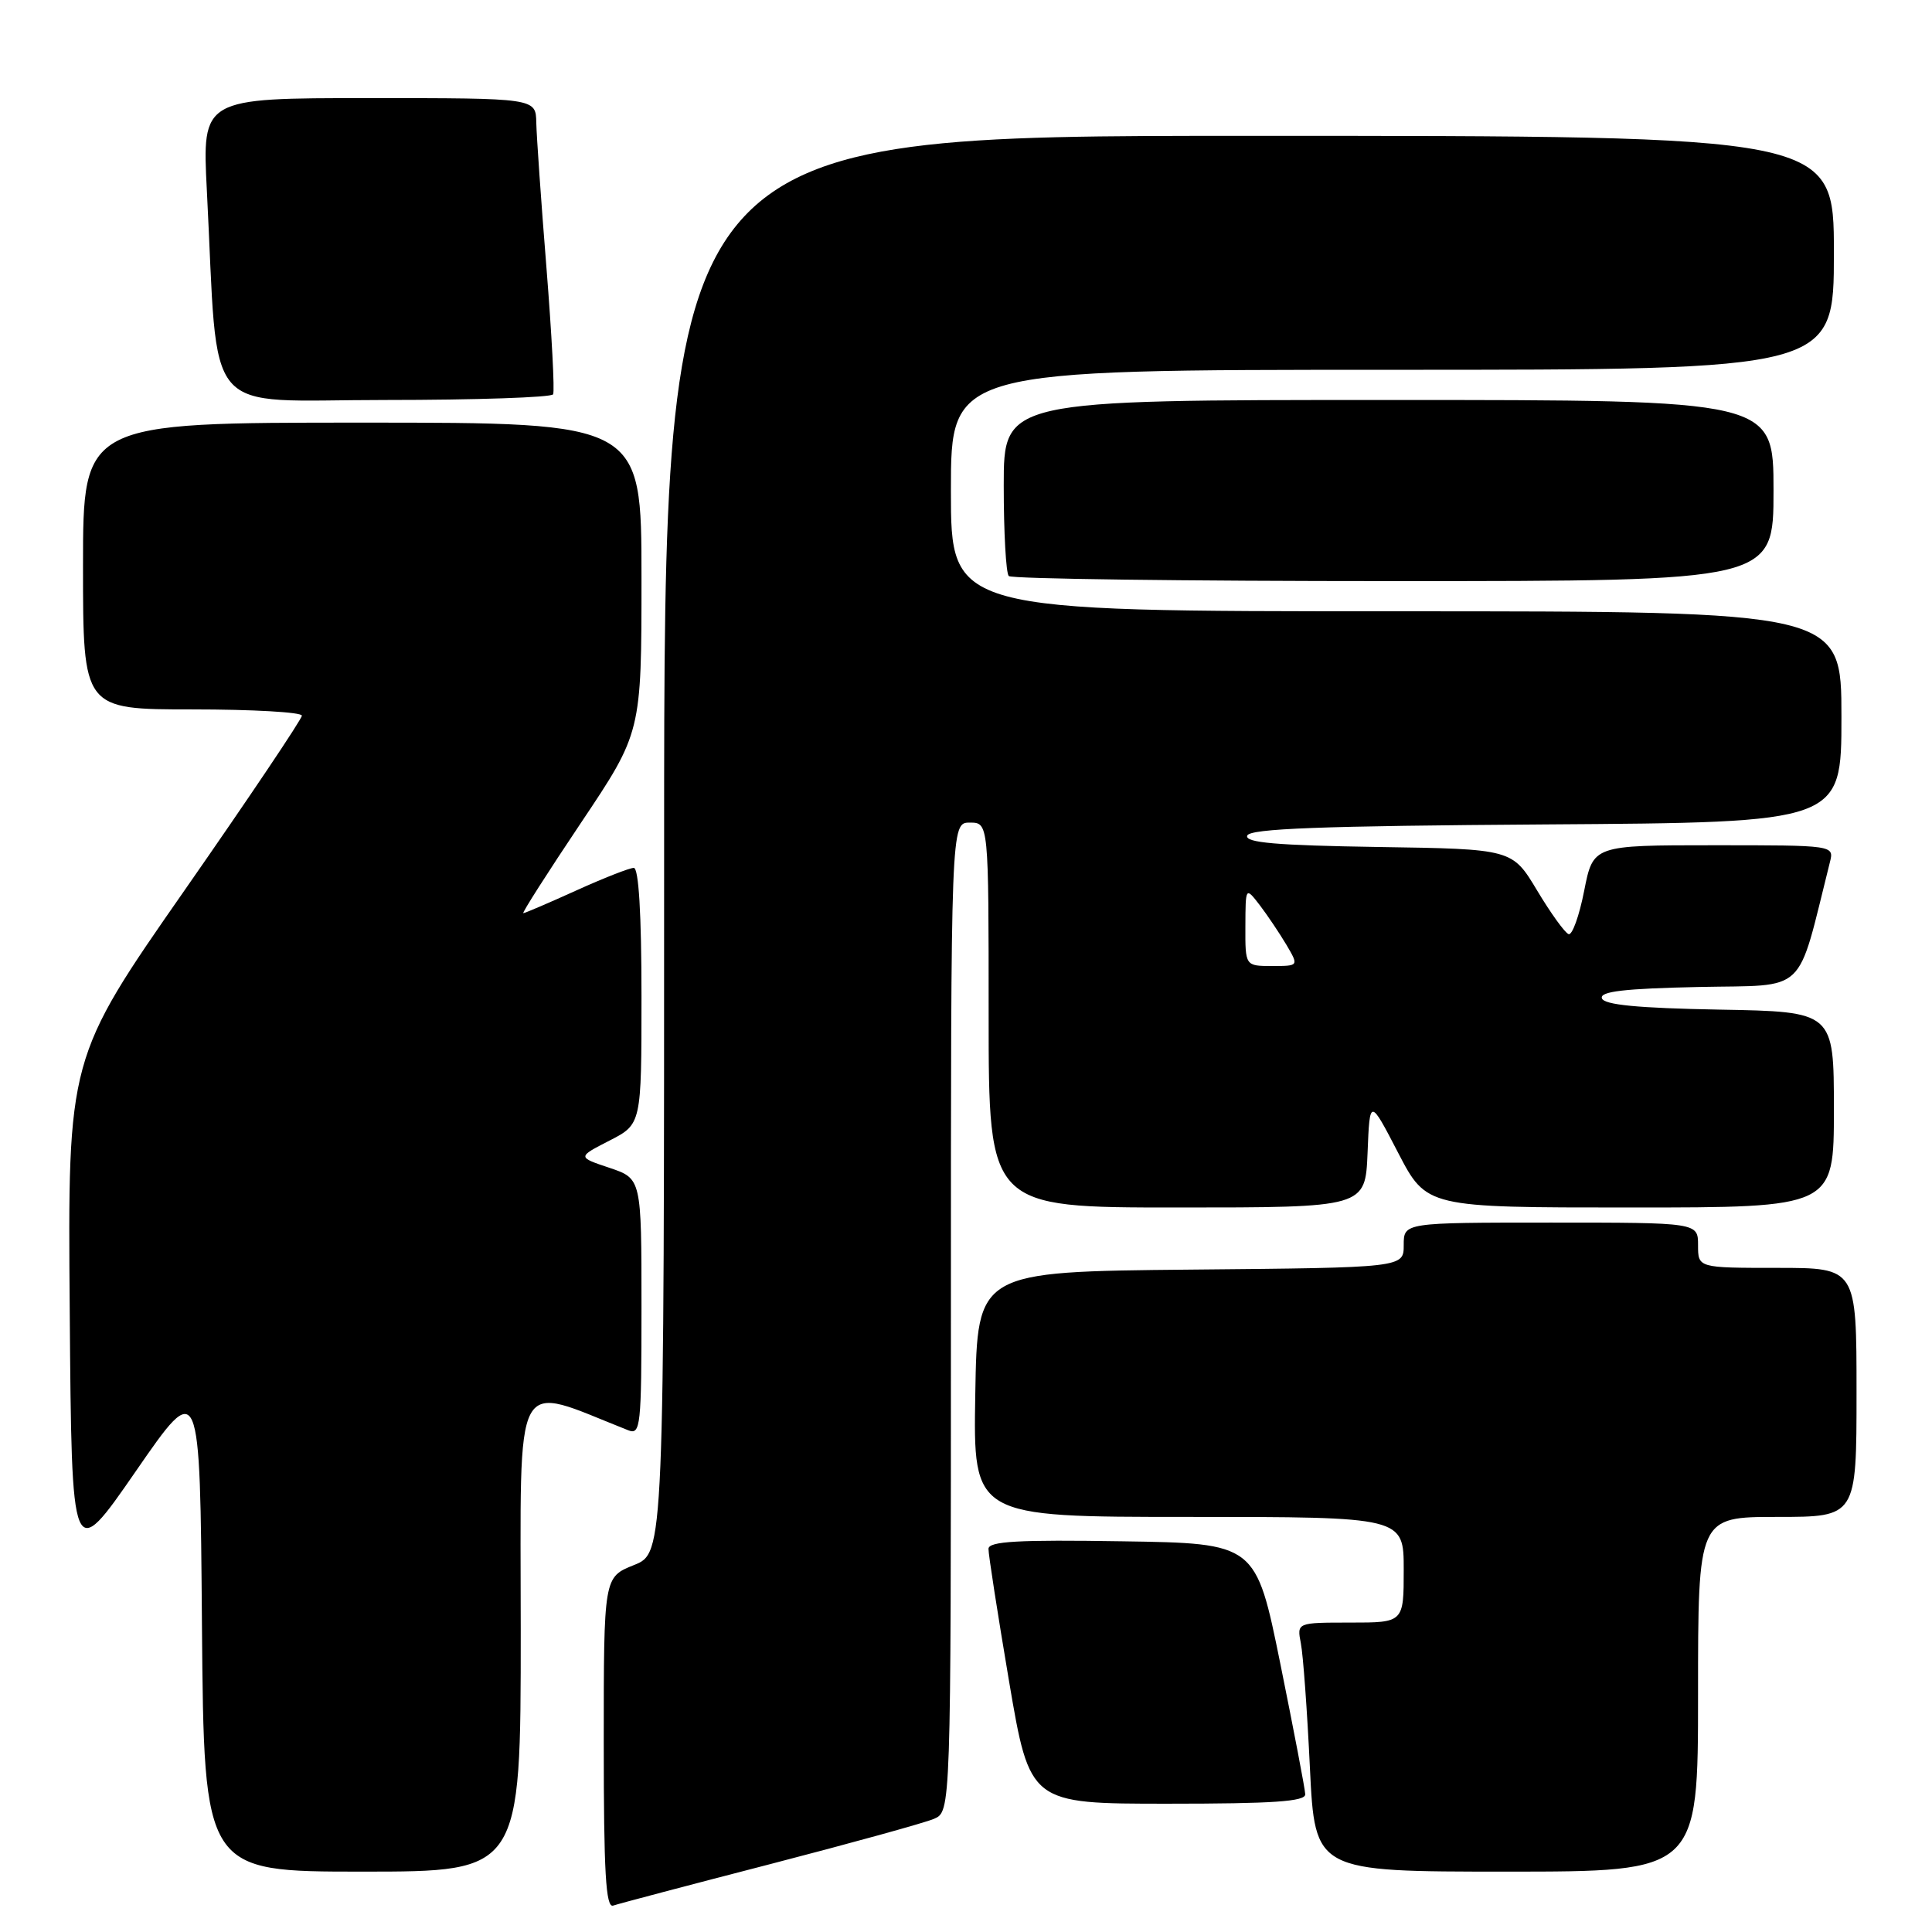 <?xml version="1.0" encoding="UTF-8" standalone="no"?>
<!DOCTYPE svg PUBLIC "-//W3C//DTD SVG 1.1//EN" "http://www.w3.org/Graphics/SVG/1.1/DTD/svg11.dtd" >
<svg xmlns="http://www.w3.org/2000/svg" xmlns:xlink="http://www.w3.org/1999/xlink" version="1.1" viewBox="0 0 256 256">
 <g >
 <path fill="currentColor"
d=" M 102.00 247.02 C 112.72 244.24 122.51 241.54 123.75 241.01 C 126.00 240.04 126.00 240.04 126.00 174.52 C 126.00 109.00 126.00 109.00 128.50 109.00 C 131.00 109.00 131.00 109.00 131.00 134.50 C 131.00 160.00 131.00 160.00 155.96 160.00 C 180.91 160.00 180.91 160.00 181.21 152.75 C 181.50 145.50 181.50 145.50 185.26 152.75 C 189.03 160.00 189.03 160.00 216.01 160.00 C 243.00 160.00 243.00 160.00 243.00 147.03 C 243.00 134.05 243.00 134.05 227.83 133.78 C 216.99 133.58 212.55 133.15 212.26 132.28 C 211.96 131.37 215.22 130.99 225.11 130.78 C 239.69 130.47 237.99 132.10 242.47 114.25 C 243.04 112.00 243.04 112.00 227.07 112.00 C 211.10 112.00 211.10 112.00 209.91 118.04 C 209.26 121.36 208.33 123.94 207.85 123.78 C 207.37 123.62 205.49 121.02 203.68 118.00 C 200.38 112.50 200.38 112.50 182.61 112.23 C 169.12 112.02 164.95 111.66 165.26 110.73 C 165.57 109.79 174.98 109.44 204.83 109.24 C 244.00 108.98 244.00 108.98 244.00 94.99 C 244.00 81.00 244.00 81.00 185.00 81.00 C 126.00 81.00 126.00 81.00 126.00 65.00 C 126.00 49.00 126.00 49.00 184.50 49.00 C 243.00 49.00 243.00 49.00 243.00 33.50 C 243.00 18.00 243.00 18.00 165.50 18.00 C 88.00 18.00 88.00 18.00 88.00 111.89 C 88.00 205.78 88.00 205.78 84.00 207.38 C 80.00 208.98 80.00 208.98 80.00 230.96 C 80.00 248.11 80.27 252.84 81.25 252.50 C 81.94 252.26 91.28 249.79 102.00 247.02 Z  M 69.00 216.04 C 69.00 181.04 67.73 183.40 83.25 189.52 C 84.88 190.16 85.00 189.00 85.00 173.19 C 85.00 156.17 85.00 156.17 80.75 154.74 C 76.50 153.32 76.50 153.32 80.75 151.14 C 85.00 148.96 85.00 148.96 85.00 131.98 C 85.00 121.08 84.63 115.00 83.98 115.00 C 83.42 115.00 79.98 116.35 76.34 118.00 C 72.70 119.65 69.55 121.00 69.34 121.00 C 69.13 121.00 72.57 115.61 76.98 109.03 C 85.00 97.06 85.00 97.06 85.00 76.53 C 85.00 56.00 85.00 56.00 48.00 56.00 C 11.00 56.00 11.00 56.00 11.00 75.00 C 11.00 94.00 11.00 94.00 25.50 94.00 C 33.48 94.00 40.00 94.37 40.00 94.83 C 40.00 95.28 33.02 105.68 24.49 117.92 C 8.97 140.19 8.97 140.19 9.24 173.72 C 9.50 207.24 9.50 207.24 18.00 194.94 C 26.50 182.64 26.50 182.64 26.76 215.32 C 27.03 248.00 27.03 248.00 48.01 248.00 C 69.00 248.00 69.00 248.00 69.00 216.04 Z  M 225.00 224.50 C 225.00 201.00 225.00 201.00 235.50 201.00 C 246.00 201.00 246.00 201.00 246.00 184.50 C 246.00 168.00 246.00 168.00 235.50 168.00 C 225.00 168.00 225.00 168.00 225.00 165.00 C 225.00 162.00 225.00 162.00 205.50 162.00 C 186.00 162.00 186.00 162.00 186.00 164.98 C 186.00 167.97 186.00 167.97 157.75 168.23 C 129.50 168.50 129.50 168.50 129.23 184.75 C 128.95 201.00 128.95 201.00 157.48 201.00 C 186.00 201.00 186.00 201.00 186.00 208.00 C 186.00 215.00 186.00 215.00 178.92 215.00 C 171.84 215.00 171.84 215.00 172.37 217.75 C 172.67 219.26 173.21 226.69 173.57 234.25 C 174.24 248.00 174.24 248.00 199.62 248.00 C 225.00 248.00 225.00 248.00 225.00 224.50 Z  M 172.95 237.75 C 172.93 237.06 171.44 229.30 169.66 220.50 C 166.41 204.50 166.41 204.50 148.71 204.23 C 134.90 204.01 130.99 204.23 130.98 205.23 C 130.96 205.93 132.19 213.81 133.70 222.75 C 136.46 239.00 136.46 239.00 154.73 239.00 C 168.70 239.00 172.99 238.71 172.95 237.75 Z  M 235.00 65.00 C 235.00 53.00 235.00 53.00 184.00 53.00 C 133.00 53.00 133.00 53.00 133.00 64.33 C 133.00 70.57 133.30 75.97 133.67 76.33 C 134.03 76.70 156.98 77.00 184.67 77.00 C 235.00 77.00 235.00 77.00 235.00 65.00 Z  M 73.29 52.25 C 73.51 51.84 73.11 44.30 72.41 35.50 C 71.70 26.70 71.10 18.04 71.06 16.25 C 71.00 13.00 71.00 13.00 48.89 13.00 C 26.78 13.00 26.78 13.00 27.41 25.25 C 29.00 56.02 26.43 53.00 51.05 53.00 C 63.06 53.00 73.06 52.66 73.29 52.25 Z  M 165.02 122.75 C 165.04 117.50 165.04 117.50 166.92 119.93 C 167.94 121.27 169.53 123.64 170.45 125.18 C 172.11 128.00 172.11 128.00 168.56 128.00 C 165.00 128.00 165.00 128.00 165.02 122.75 Z "/>
</g>
</svg>